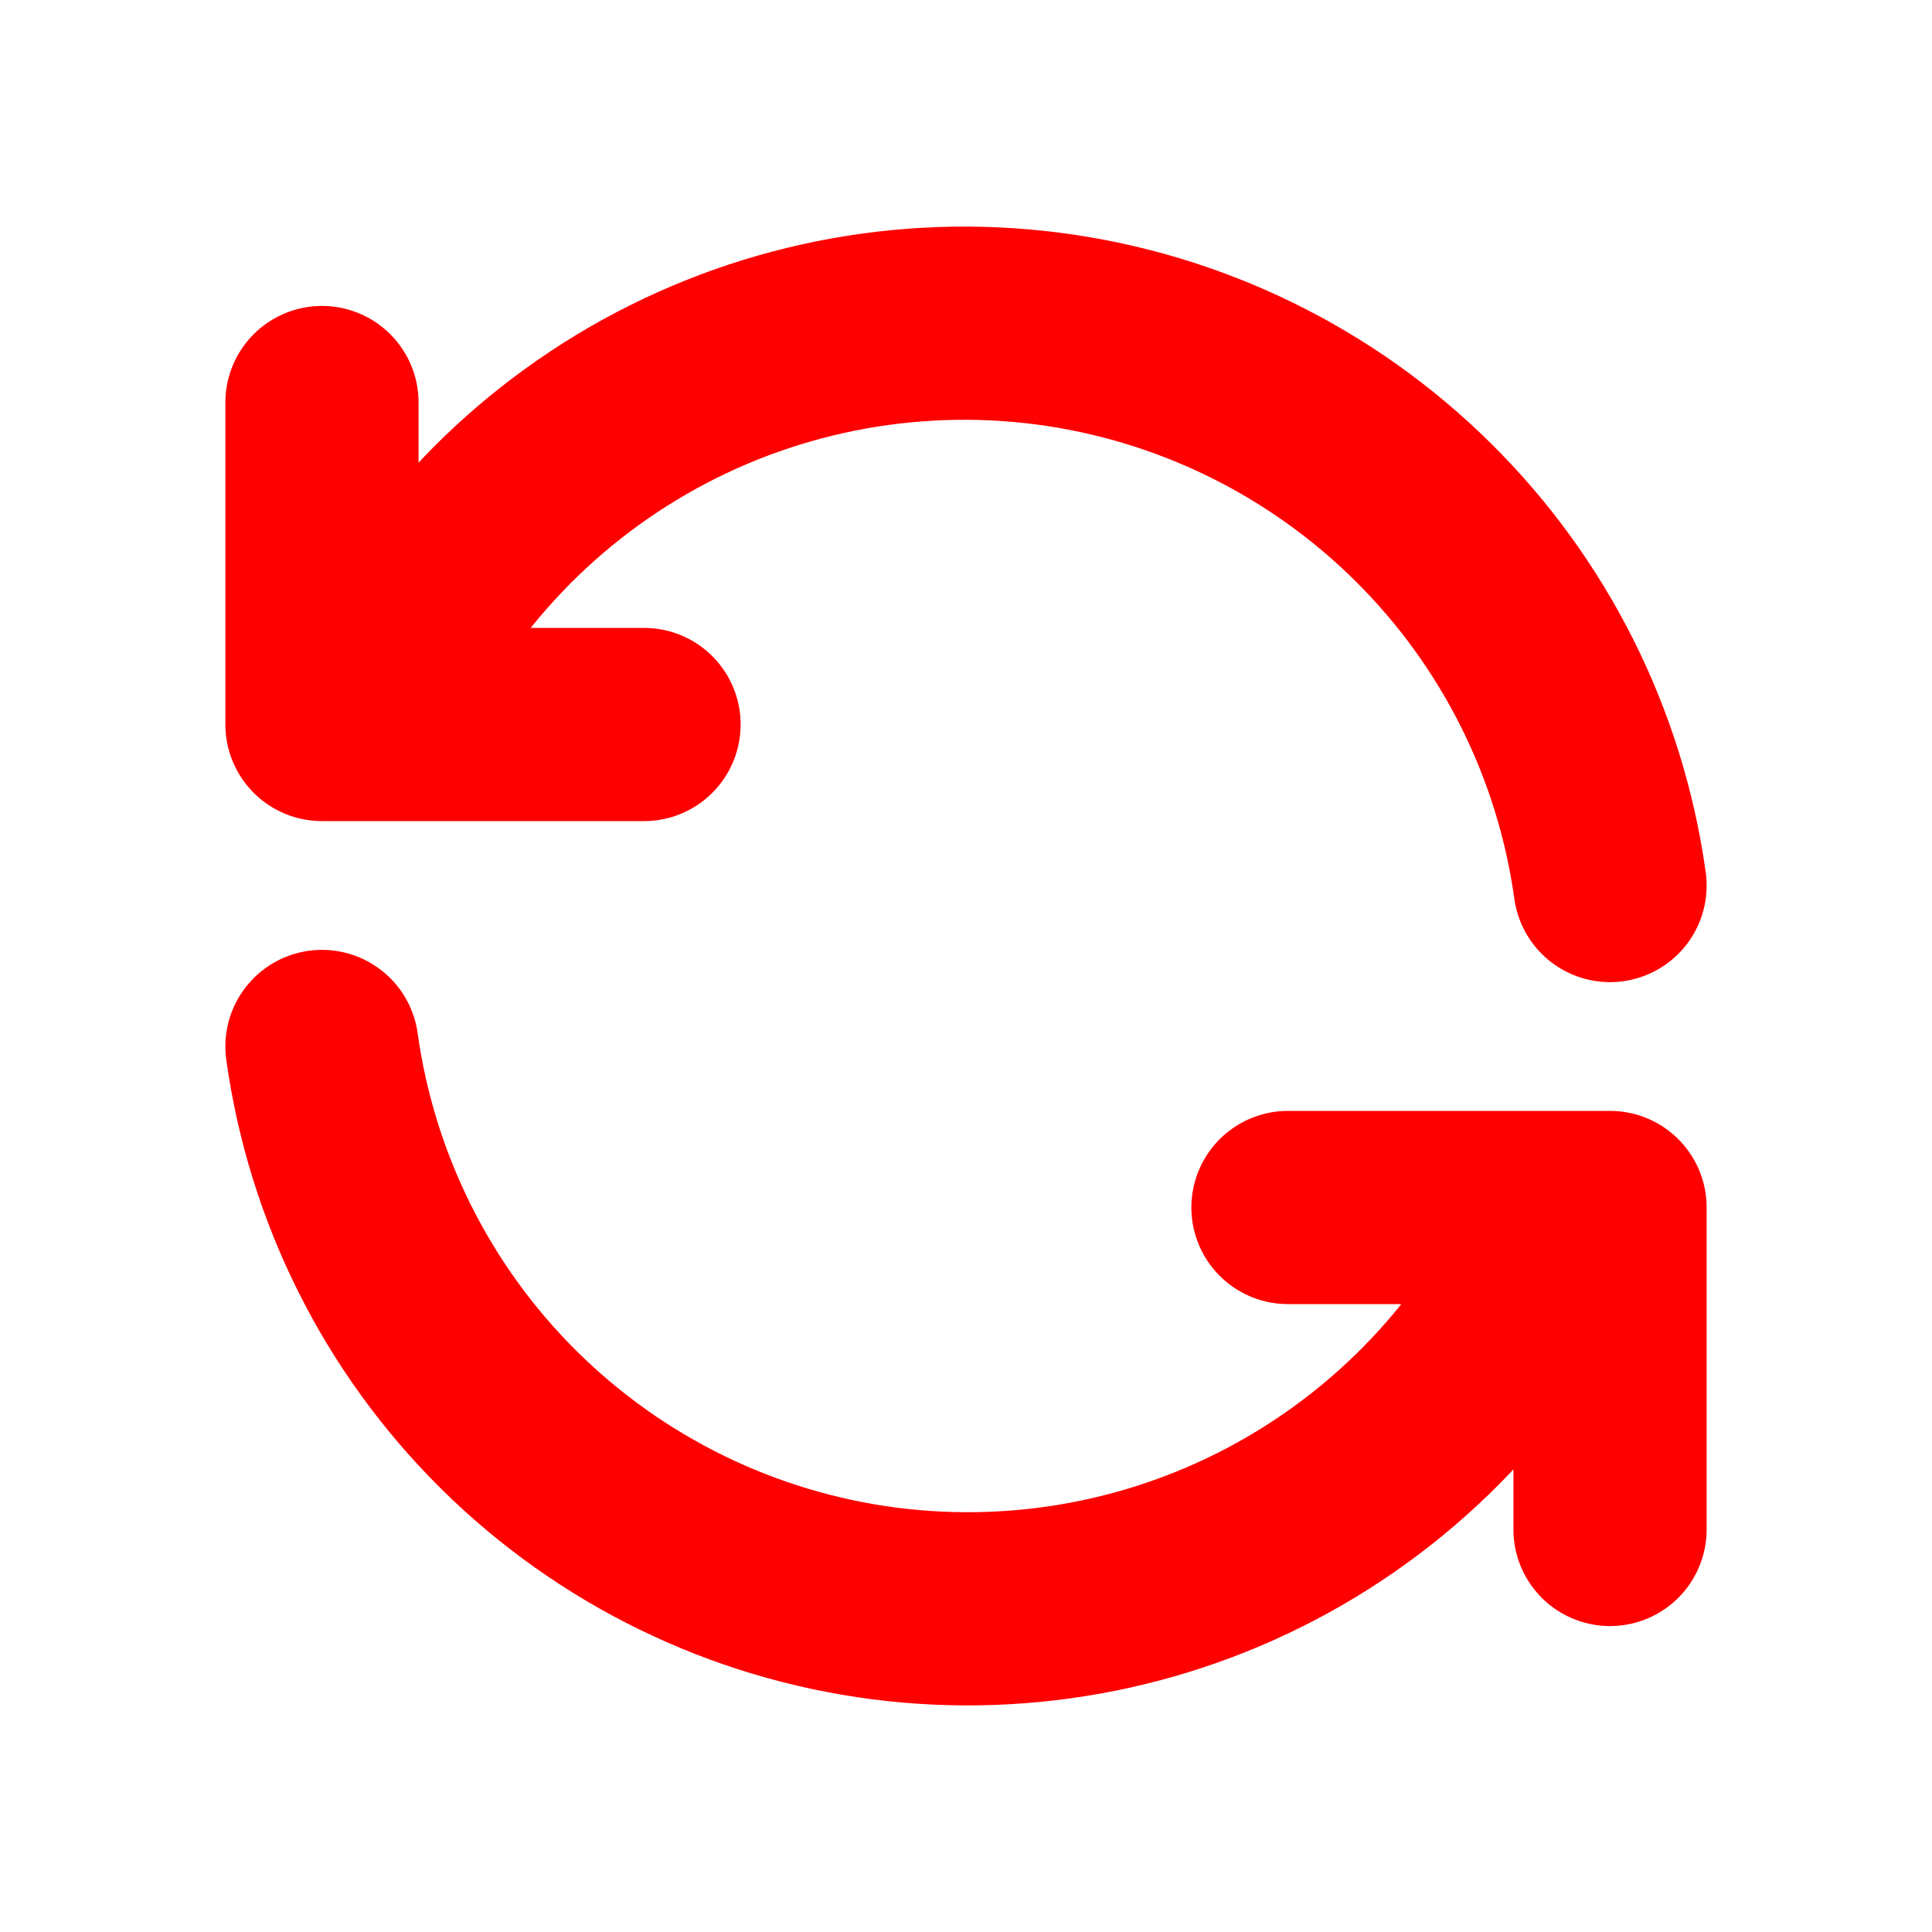 <svg width="20" height="20" viewBox="0 0 20 20" fill="none" xmlns="http://www.w3.org/2000/svg">
<path d="M16.667 9.167C16.463 7.7 15.783 6.341 14.73 5.3C13.678 4.258 12.313 3.591 10.845 3.401C9.376 3.212 7.886 3.51 6.604 4.251C5.322 4.992 4.319 6.133 3.75 7.5M3.333 4.167V7.5H6.667M3.333 10.833C3.537 12.3 4.217 13.659 5.269 14.7C6.321 15.742 7.687 16.409 9.155 16.599C10.624 16.788 12.114 16.49 13.396 15.749C14.678 15.008 15.681 13.867 16.25 12.5M16.667 15.833V12.5H13.333" stroke="#FF0000" stroke-width="2" stroke-linecap="round" stroke-linejoin="round"/>
</svg>
